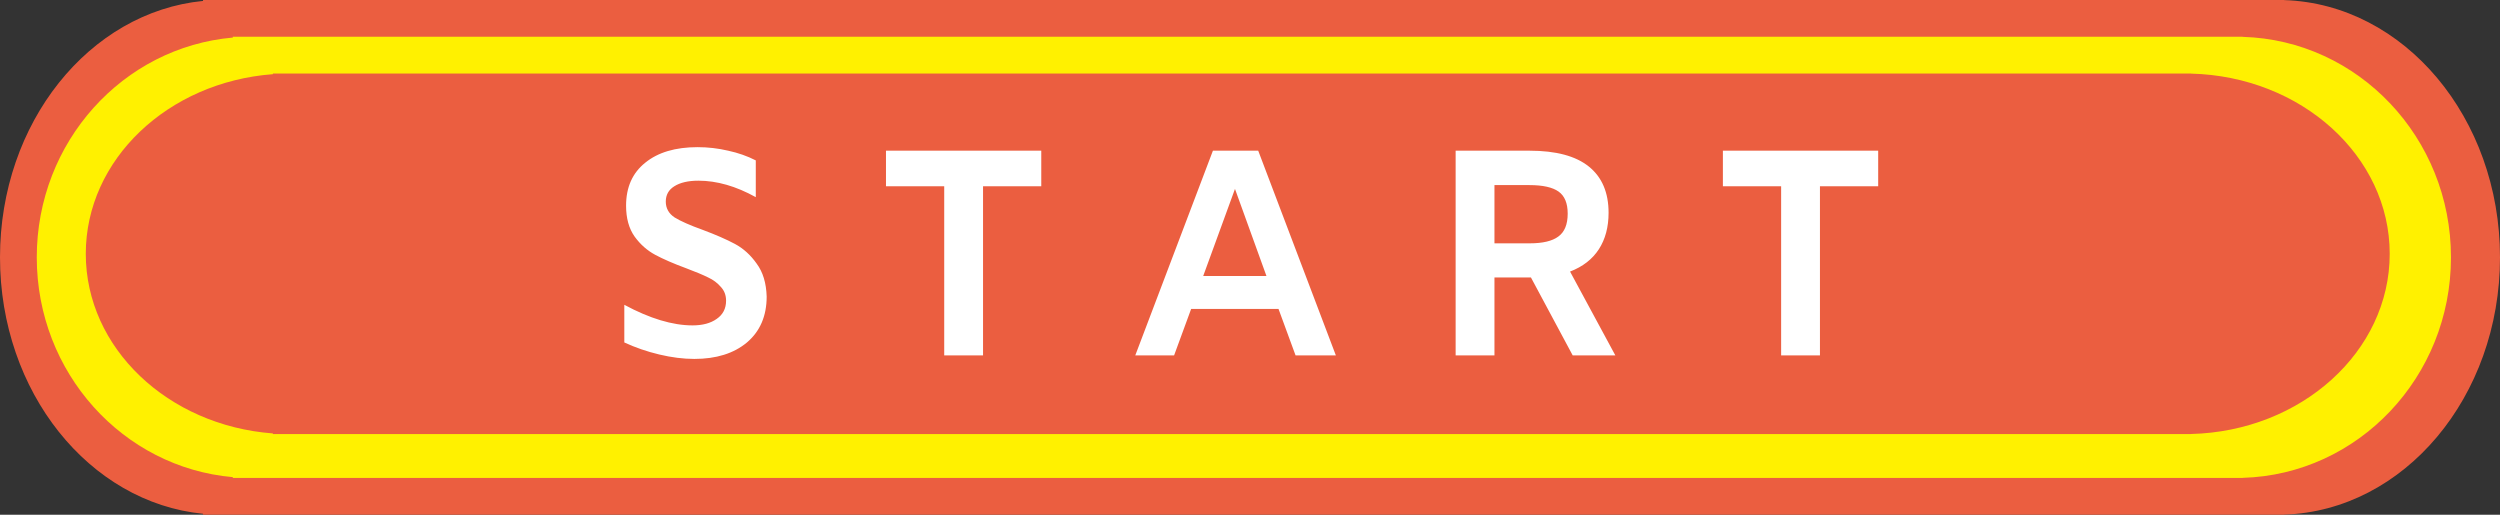<svg width="204" height="42" viewBox="0 0 204 42" fill="none" xmlns="http://www.w3.org/2000/svg">
<rect x="0" y="0" width="204" height="42" fill="#333333" stroke="none"/>
<path fill-rule="evenodd" clip-rule="evenodd" d="M185.878 0H18.122H16.569V0.076C7.287 0.989 0 10.008 0 21C0 31.992 7.287 41.011 16.569 41.924V42H18.122H185.878H186.396V41.992C196.165 41.674 204 32.397 204 21C204 9.603 196.165 0.326 186.396 0.008V0H185.878Z" fill="#EB5E40"/>
<path fill-rule="evenodd" clip-rule="evenodd" d="M182.5 3H20.5H19V3.065C10.037 3.848 3 11.579 3 21C3 30.421 10.037 38.152 19 38.935V39H20.5H182.5H183V38.993C192.434 38.721 200 30.769 200 21C200 11.231 192.434 3.279 183 3.007V3H182.5Z" fill="#FFF100"/>
<path fill-rule="evenodd" clip-rule="evenodd" d="M178.299 6H23.701H22.269V6.053C13.716 6.693 7 13.011 7 20.711C7 28.41 13.716 34.728 22.269 35.368V35.421H23.701H178.299H178.777V35.415C187.779 35.193 195 28.695 195 20.711C195 12.727 187.779 6.228 178.777 6.006V6H178.299Z" fill="#EB5E40"/>
<path d="M56.656 29.288C55.76 29.288 54.808 29.168 53.8 28.928C52.792 28.688 51.84 28.36 50.944 27.944V24.872C53.024 25.992 54.88 26.552 56.512 26.552C57.328 26.552 57.984 26.376 58.48 26.024C58.992 25.672 59.248 25.176 59.248 24.536C59.248 24.088 59.104 23.712 58.816 23.408C58.544 23.088 58.2 22.832 57.784 22.64C57.368 22.432 56.776 22.184 56.008 21.896C54.968 21.512 54.12 21.144 53.464 20.792C52.808 20.44 52.248 19.944 51.784 19.304C51.32 18.648 51.088 17.808 51.088 16.784C51.088 15.28 51.608 14.112 52.648 13.28C53.688 12.432 55.112 12.008 56.92 12.008C57.768 12.008 58.6 12.104 59.416 12.296C60.232 12.472 60.984 12.736 61.672 13.088V16.088C60.056 15.192 58.496 14.744 56.992 14.744C56.16 14.744 55.504 14.896 55.024 15.2C54.56 15.488 54.328 15.904 54.328 16.448C54.328 16.992 54.568 17.424 55.048 17.744C55.544 18.048 56.304 18.384 57.328 18.752C58.4 19.152 59.28 19.536 59.968 19.904C60.656 20.272 61.248 20.808 61.744 21.512C62.256 22.2 62.528 23.096 62.56 24.2C62.56 25.784 62.024 27.032 60.952 27.944C59.88 28.84 58.448 29.288 56.656 29.288ZM77.048 15.2H72.296V12.296H84.968V15.2H80.216V29H77.048V15.2ZM104.326 25.208H97.198L95.806 29H92.638L98.974 12.296H102.67L109.006 29H105.718L104.326 25.208ZM103.342 22.52L100.774 15.416L98.182 22.52H103.342ZM128.332 29L124.924 22.64H121.948V29H118.78V12.296H124.804C126.964 12.296 128.58 12.728 129.652 13.592C130.724 14.456 131.26 15.712 131.26 17.36C131.26 18.528 130.996 19.52 130.468 20.336C129.94 21.152 129.156 21.76 128.116 22.16L131.812 29H128.332ZM121.948 19.856H124.828C125.884 19.856 126.66 19.672 127.156 19.304C127.668 18.936 127.924 18.312 127.924 17.432C127.924 16.584 127.676 15.984 127.18 15.632C126.684 15.28 125.892 15.104 124.804 15.104H121.948V19.856ZM145.34 15.2H140.588V12.296H153.26V15.2H148.508V29H145.34V15.2Z" fill="white"/>
</svg>
